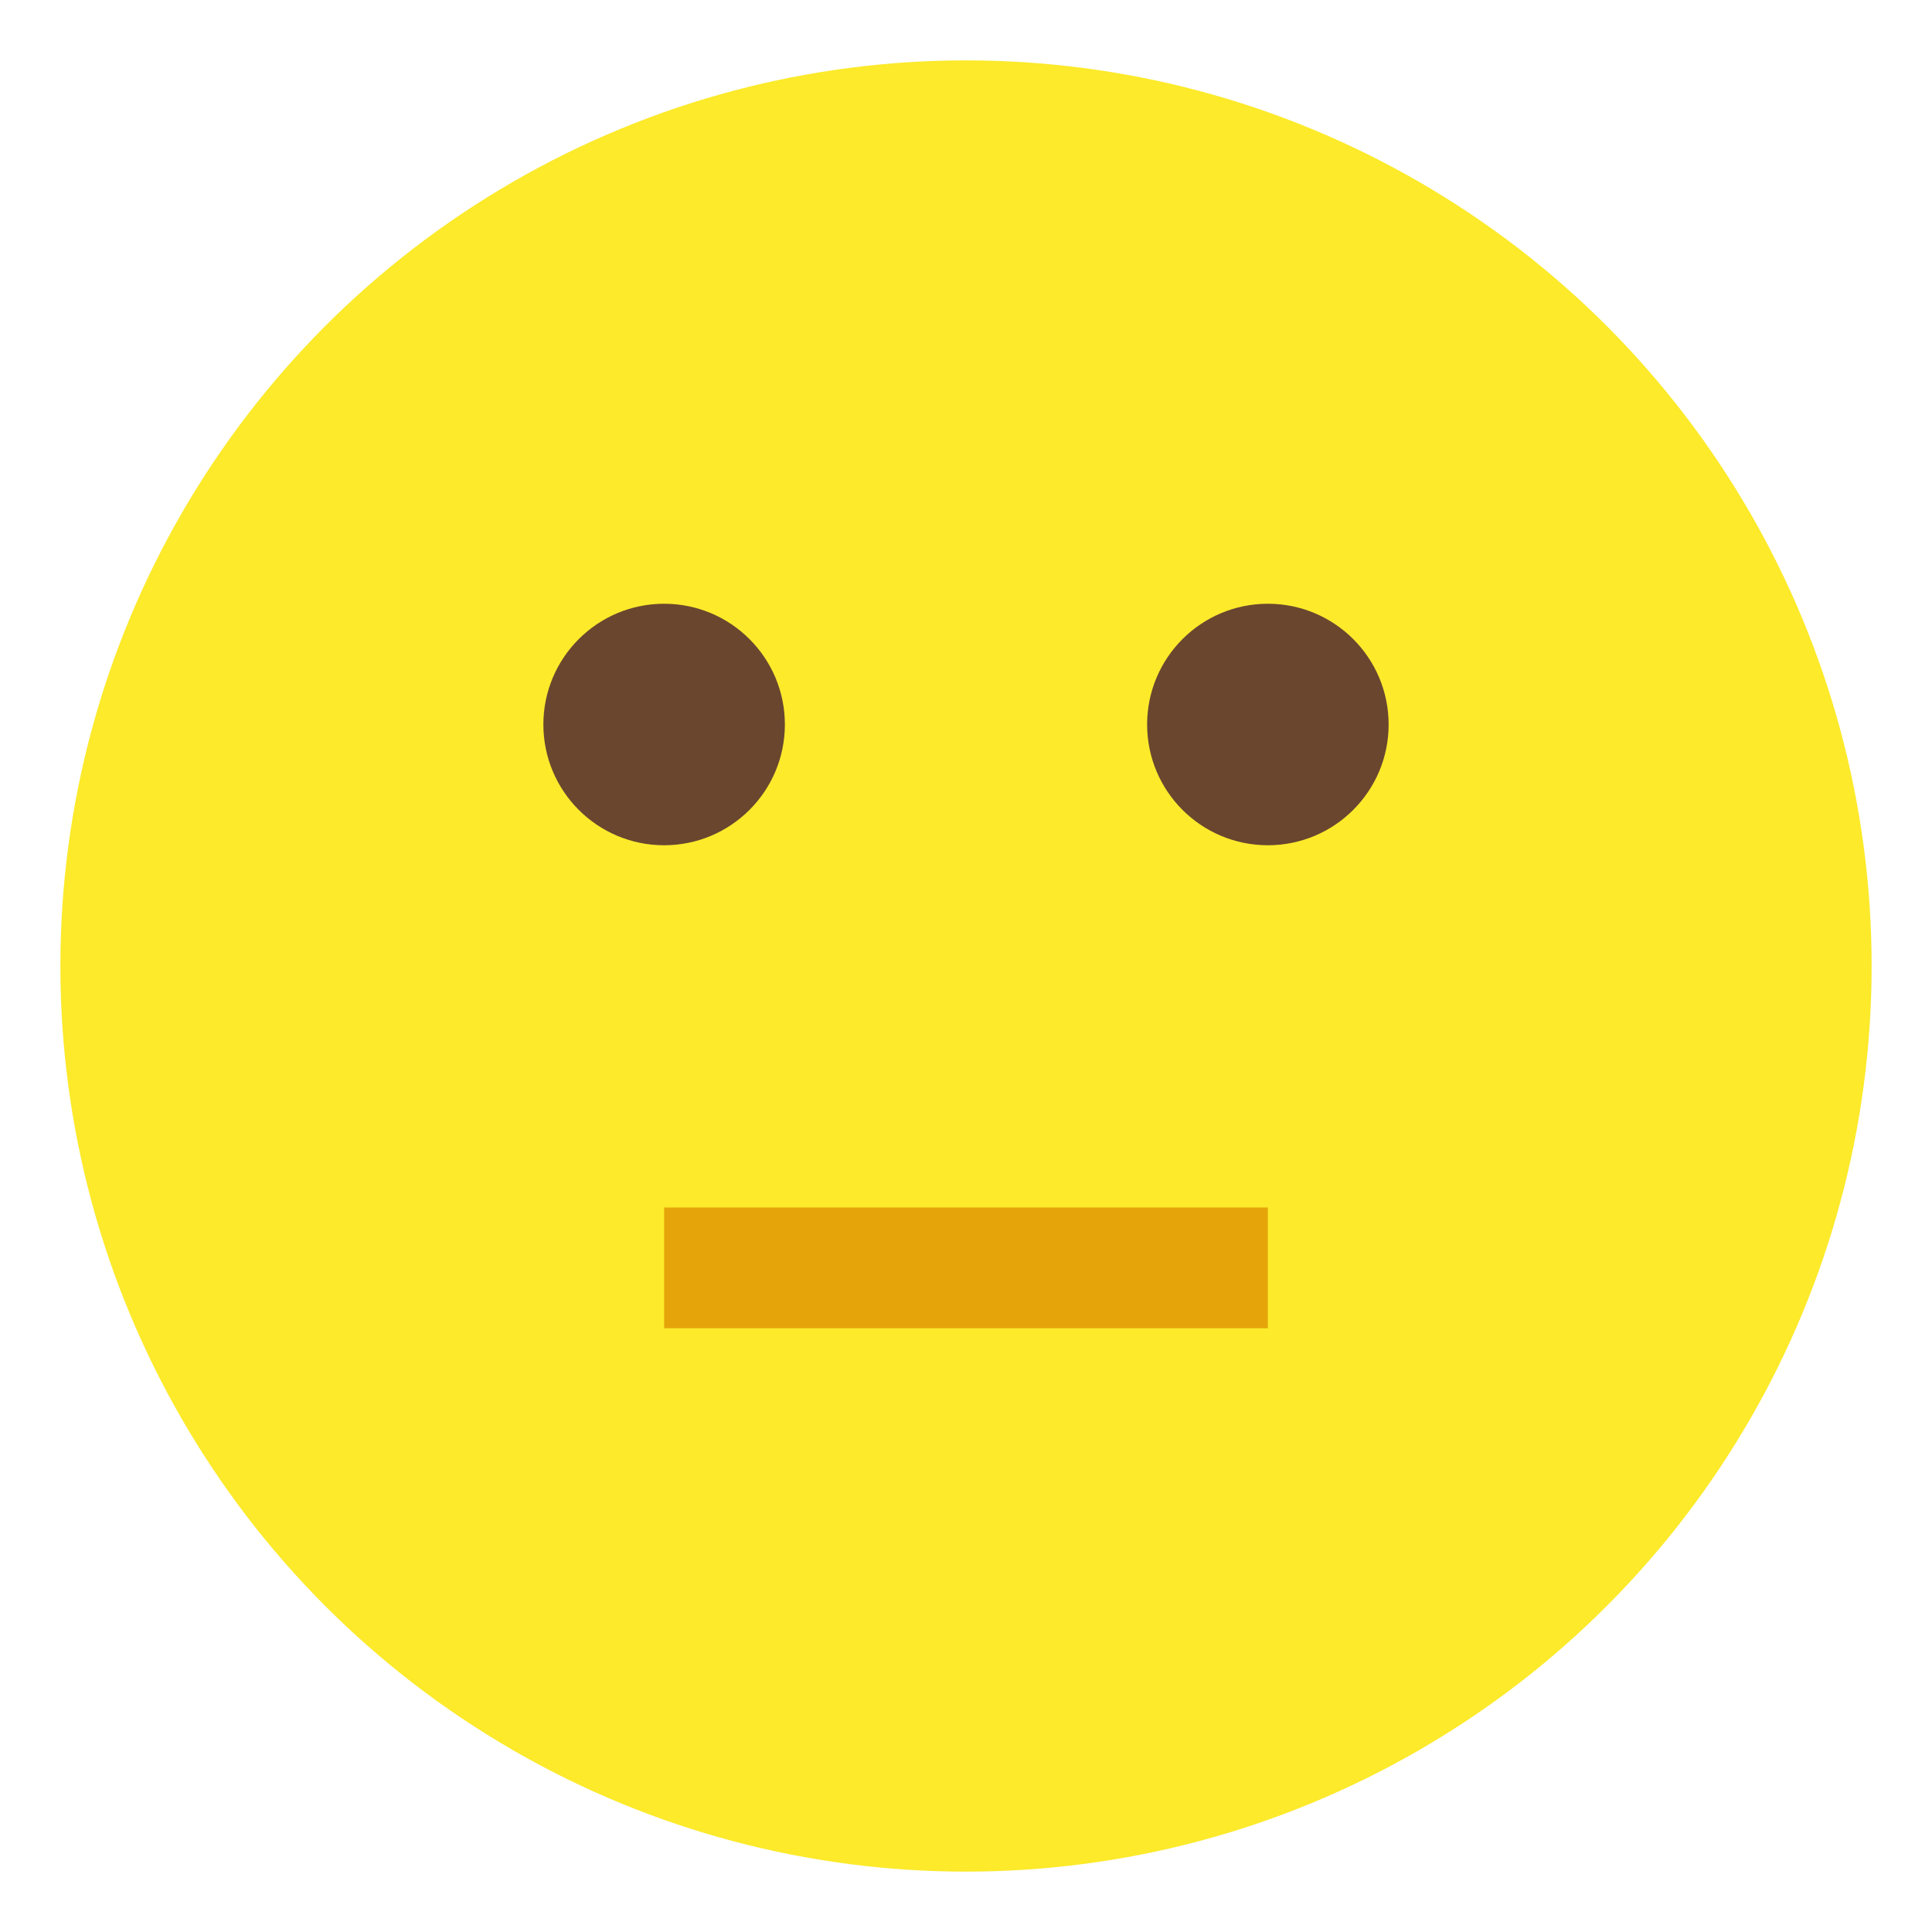     <svg id="face" width="100" height="100" viewBox="0 0 64 64" xmlns="http://www.w3.org/2000/svg">

        <circle  cx="32" cy="32" r="30" fill="#FCEA2B" stroke="none" />
        <circle cx="22" cy="24" r="4" fill="#6A462F" stroke="none" />
        <circle  cx="42" cy="24" r="4" fill="#6A462F" stroke="none" />
        <rect x="22" y="40" width="20" height="4" fill="#E5A50A" stroke="none" />
      </svg>
